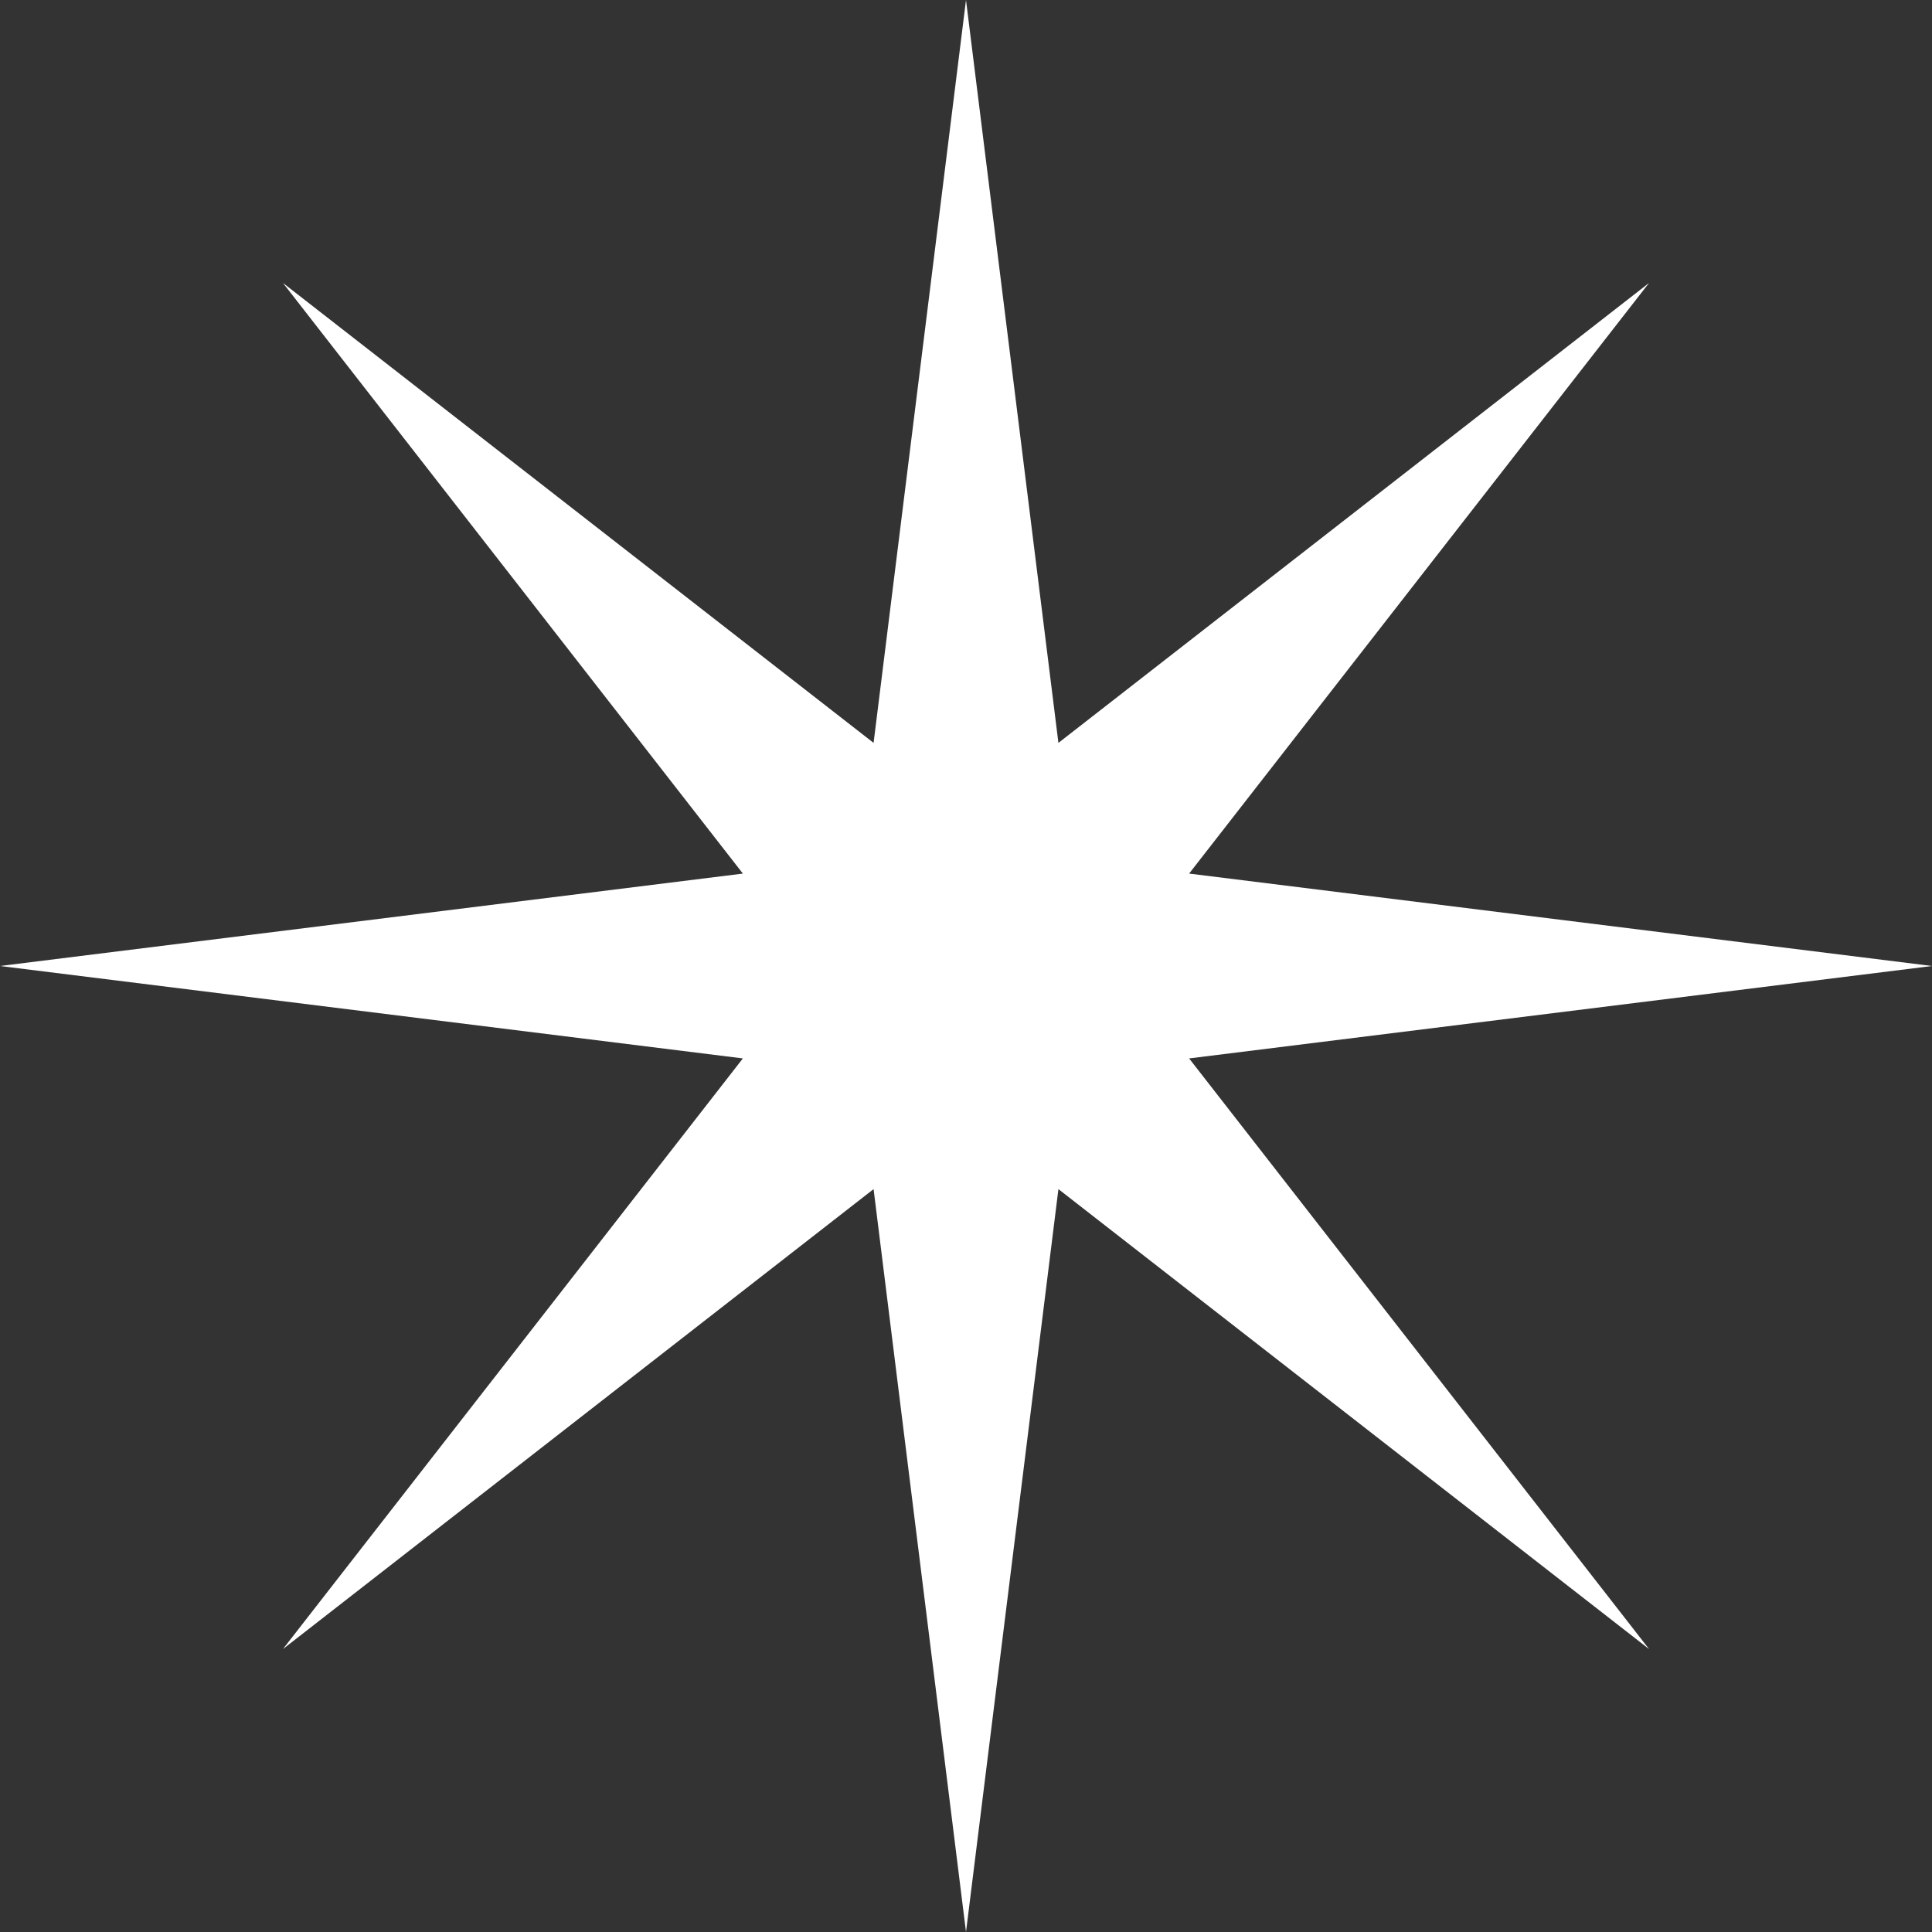 <svg width="159" height="159" viewBox="0 0 159 159" fill="none" xmlns="http://www.w3.org/2000/svg">
<rect x="0" y="0" width="159" height="159" fill="#333333" stroke="none"/>
<path d="M79.5 0L87.106 61.138L135.715 23.285L97.862 71.894L159 79.5L97.862 87.106L135.715 135.715L87.106 97.862L79.5 159L71.894 97.862L23.285 135.715L61.138 87.106L0 79.5L61.138 71.894L23.285 23.285L71.894 61.138L79.5 0Z" fill="white"/>
</svg>
